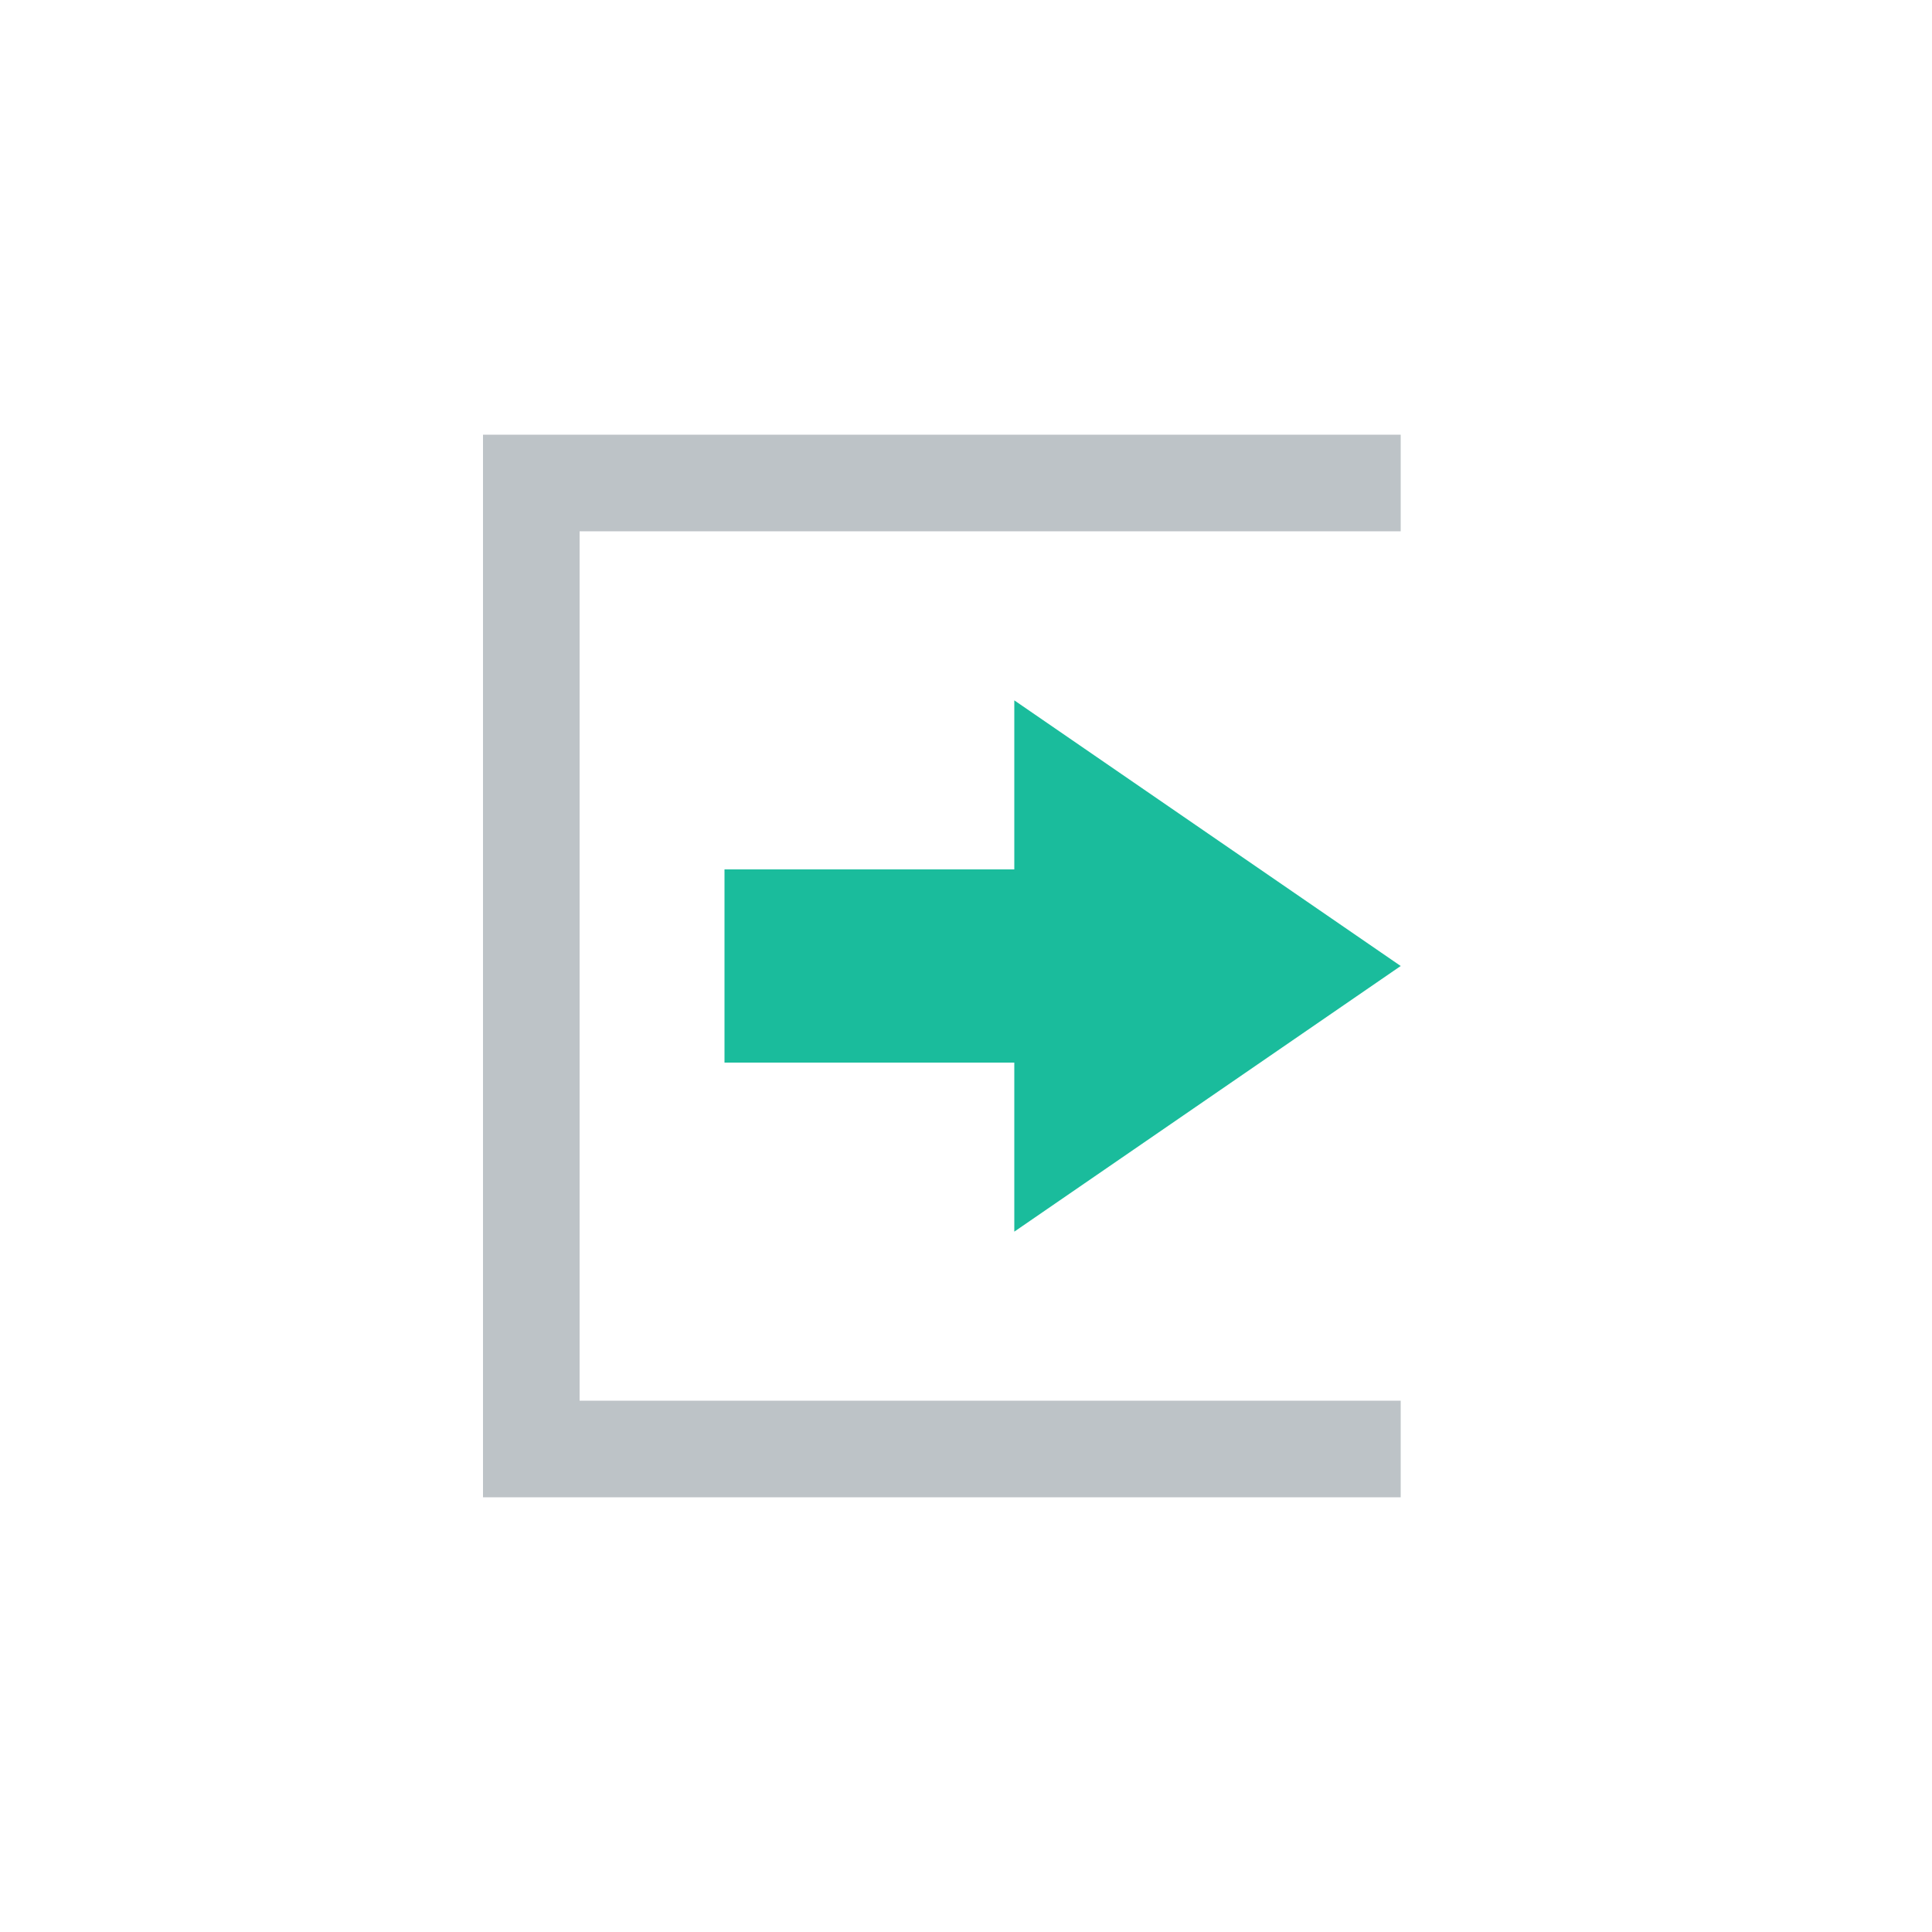 <svg xmlns="http://www.w3.org/2000/svg" xmlns:xlink="http://www.w3.org/1999/xlink" x="0" y="0" enable-background="new 0 0 40 40" version="1.1" viewBox="0 0 40 40" xml:space="preserve"><g id="Web"><g id="Log_Out_3_"><g id="Log_Out"><polygon fill="#1ABC9C" fill-rule="evenodd" points="29 20 21 14.5 21 18 15 18 15 22 21 22 21 25.5" clip-rule="evenodd"/></g><g id="Log_Out_1_"><polygon fill="#BDC3C7" fill-rule="evenodd" points="29 11 29 9 10 9 10 31 29 31 29 29 12 29 12 11" clip-rule="evenodd"/></g></g></g></svg>